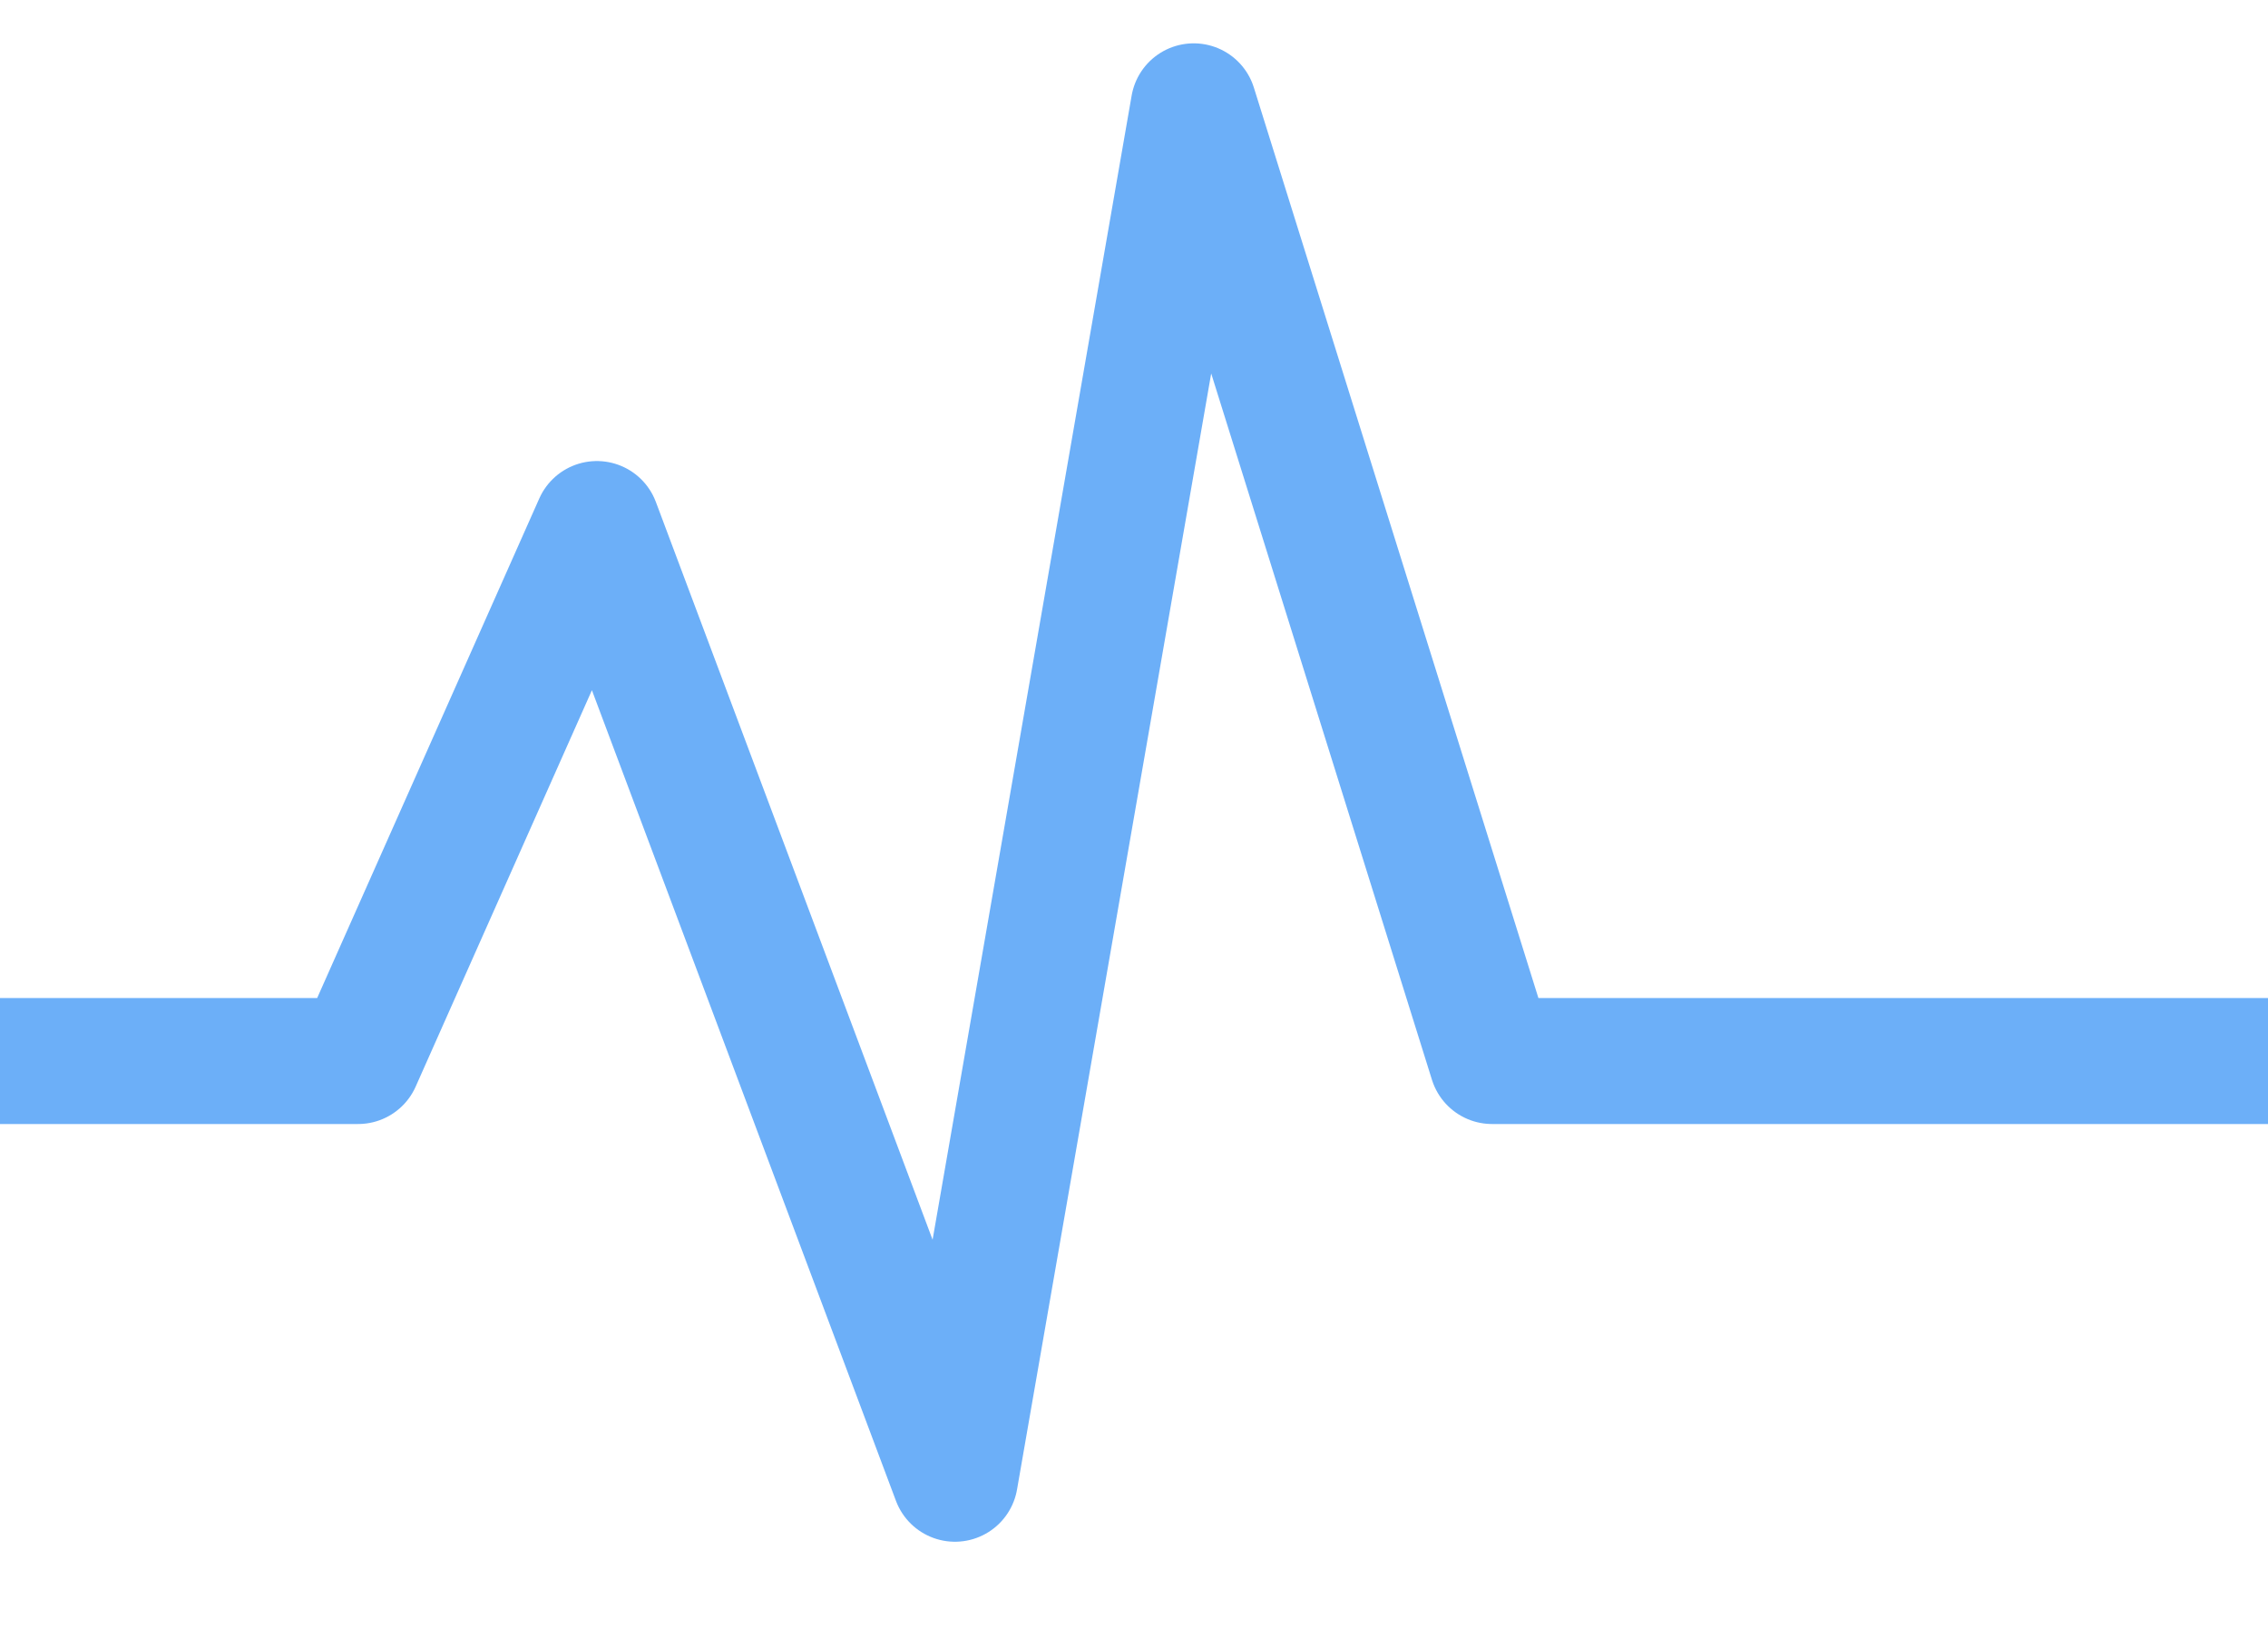 <svg width="18" height="13" viewBox="0 0 18 13" fill="none" xmlns="http://www.w3.org/2000/svg">
<path d="M0 8.423H2.842L4.737 4.16L7.579 11.739L9.474 0.844L11.842 8.423H18" stroke="#6CAFF8" stroke-linejoin="round"/>
</svg>
